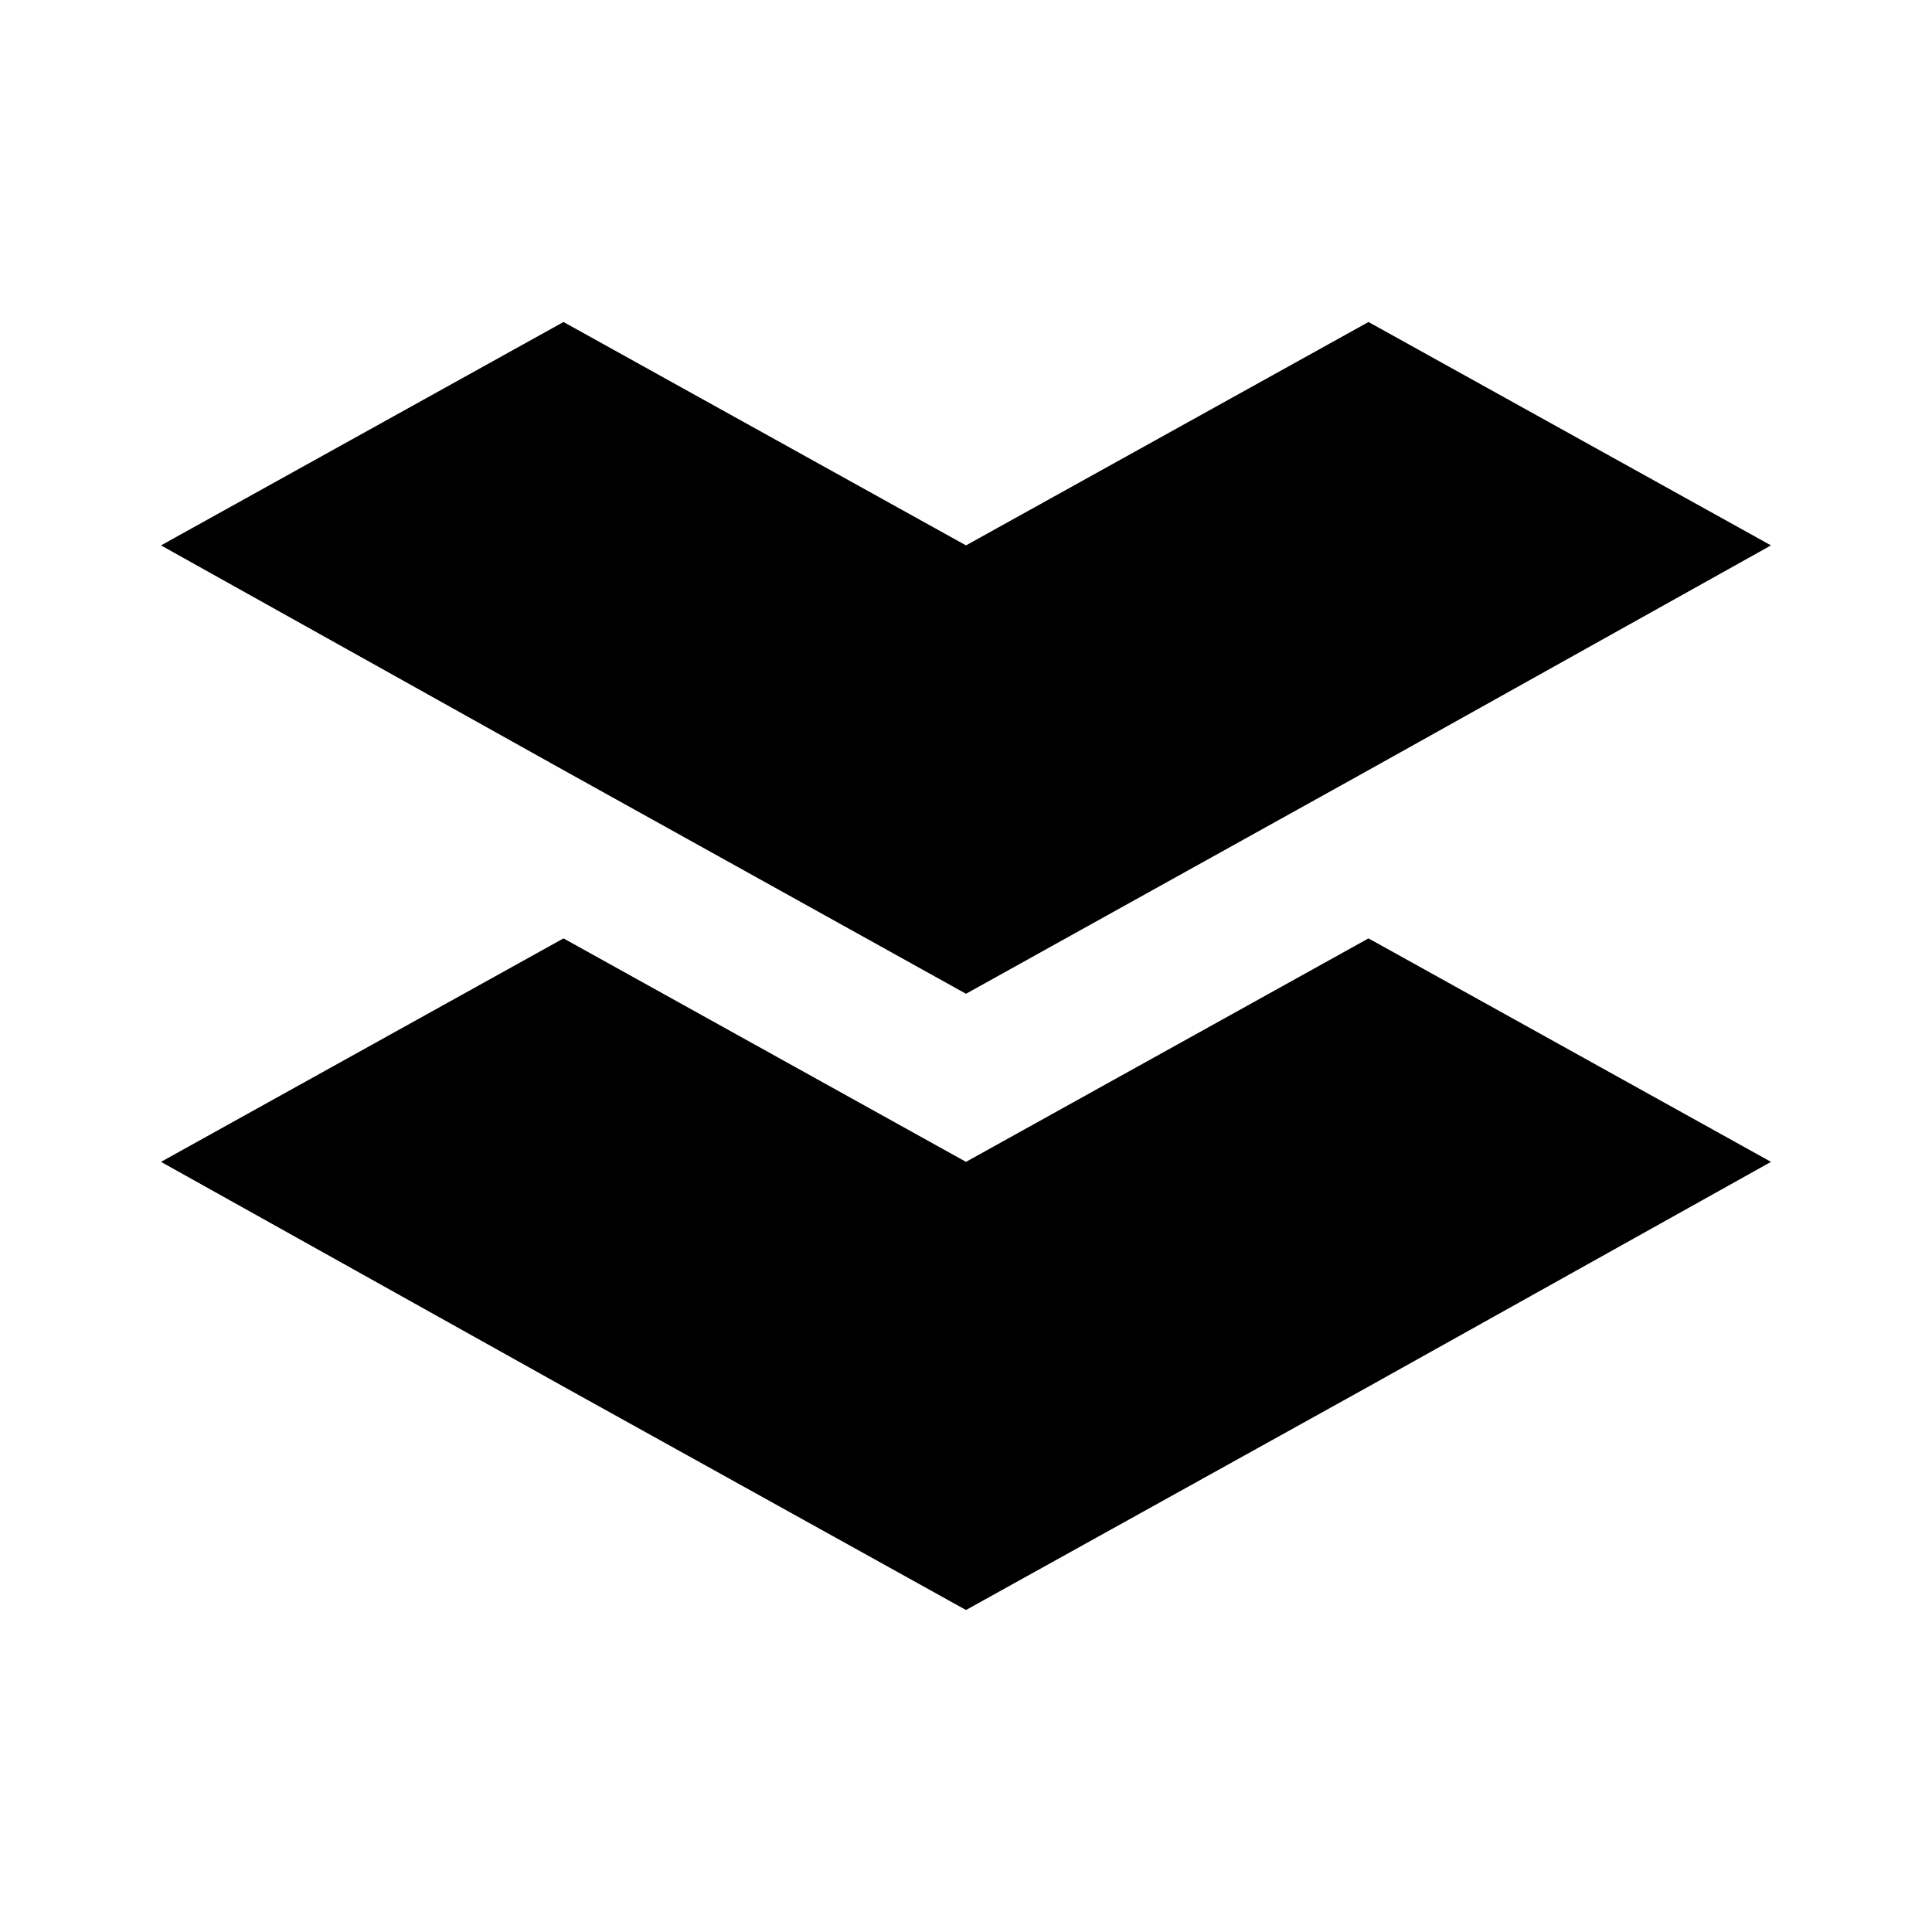 <svg xmlns="http://www.w3.org/2000/svg" xmlns:xlink="http://www.w3.org/1999/xlink" width="24" height="24" viewBox="0 0 24 24"><path fill="currentColor" d="m12 12.345l5-2.778l5-2.792L17 4l-5 2.775L7 4L2 6.775l5 2.792z"/><path fill="currentColor" d="m17 11.657l-5 2.776l-5-2.776l-5 2.776l5 2.792L12 20l5-2.775l5-2.792z"/></svg>